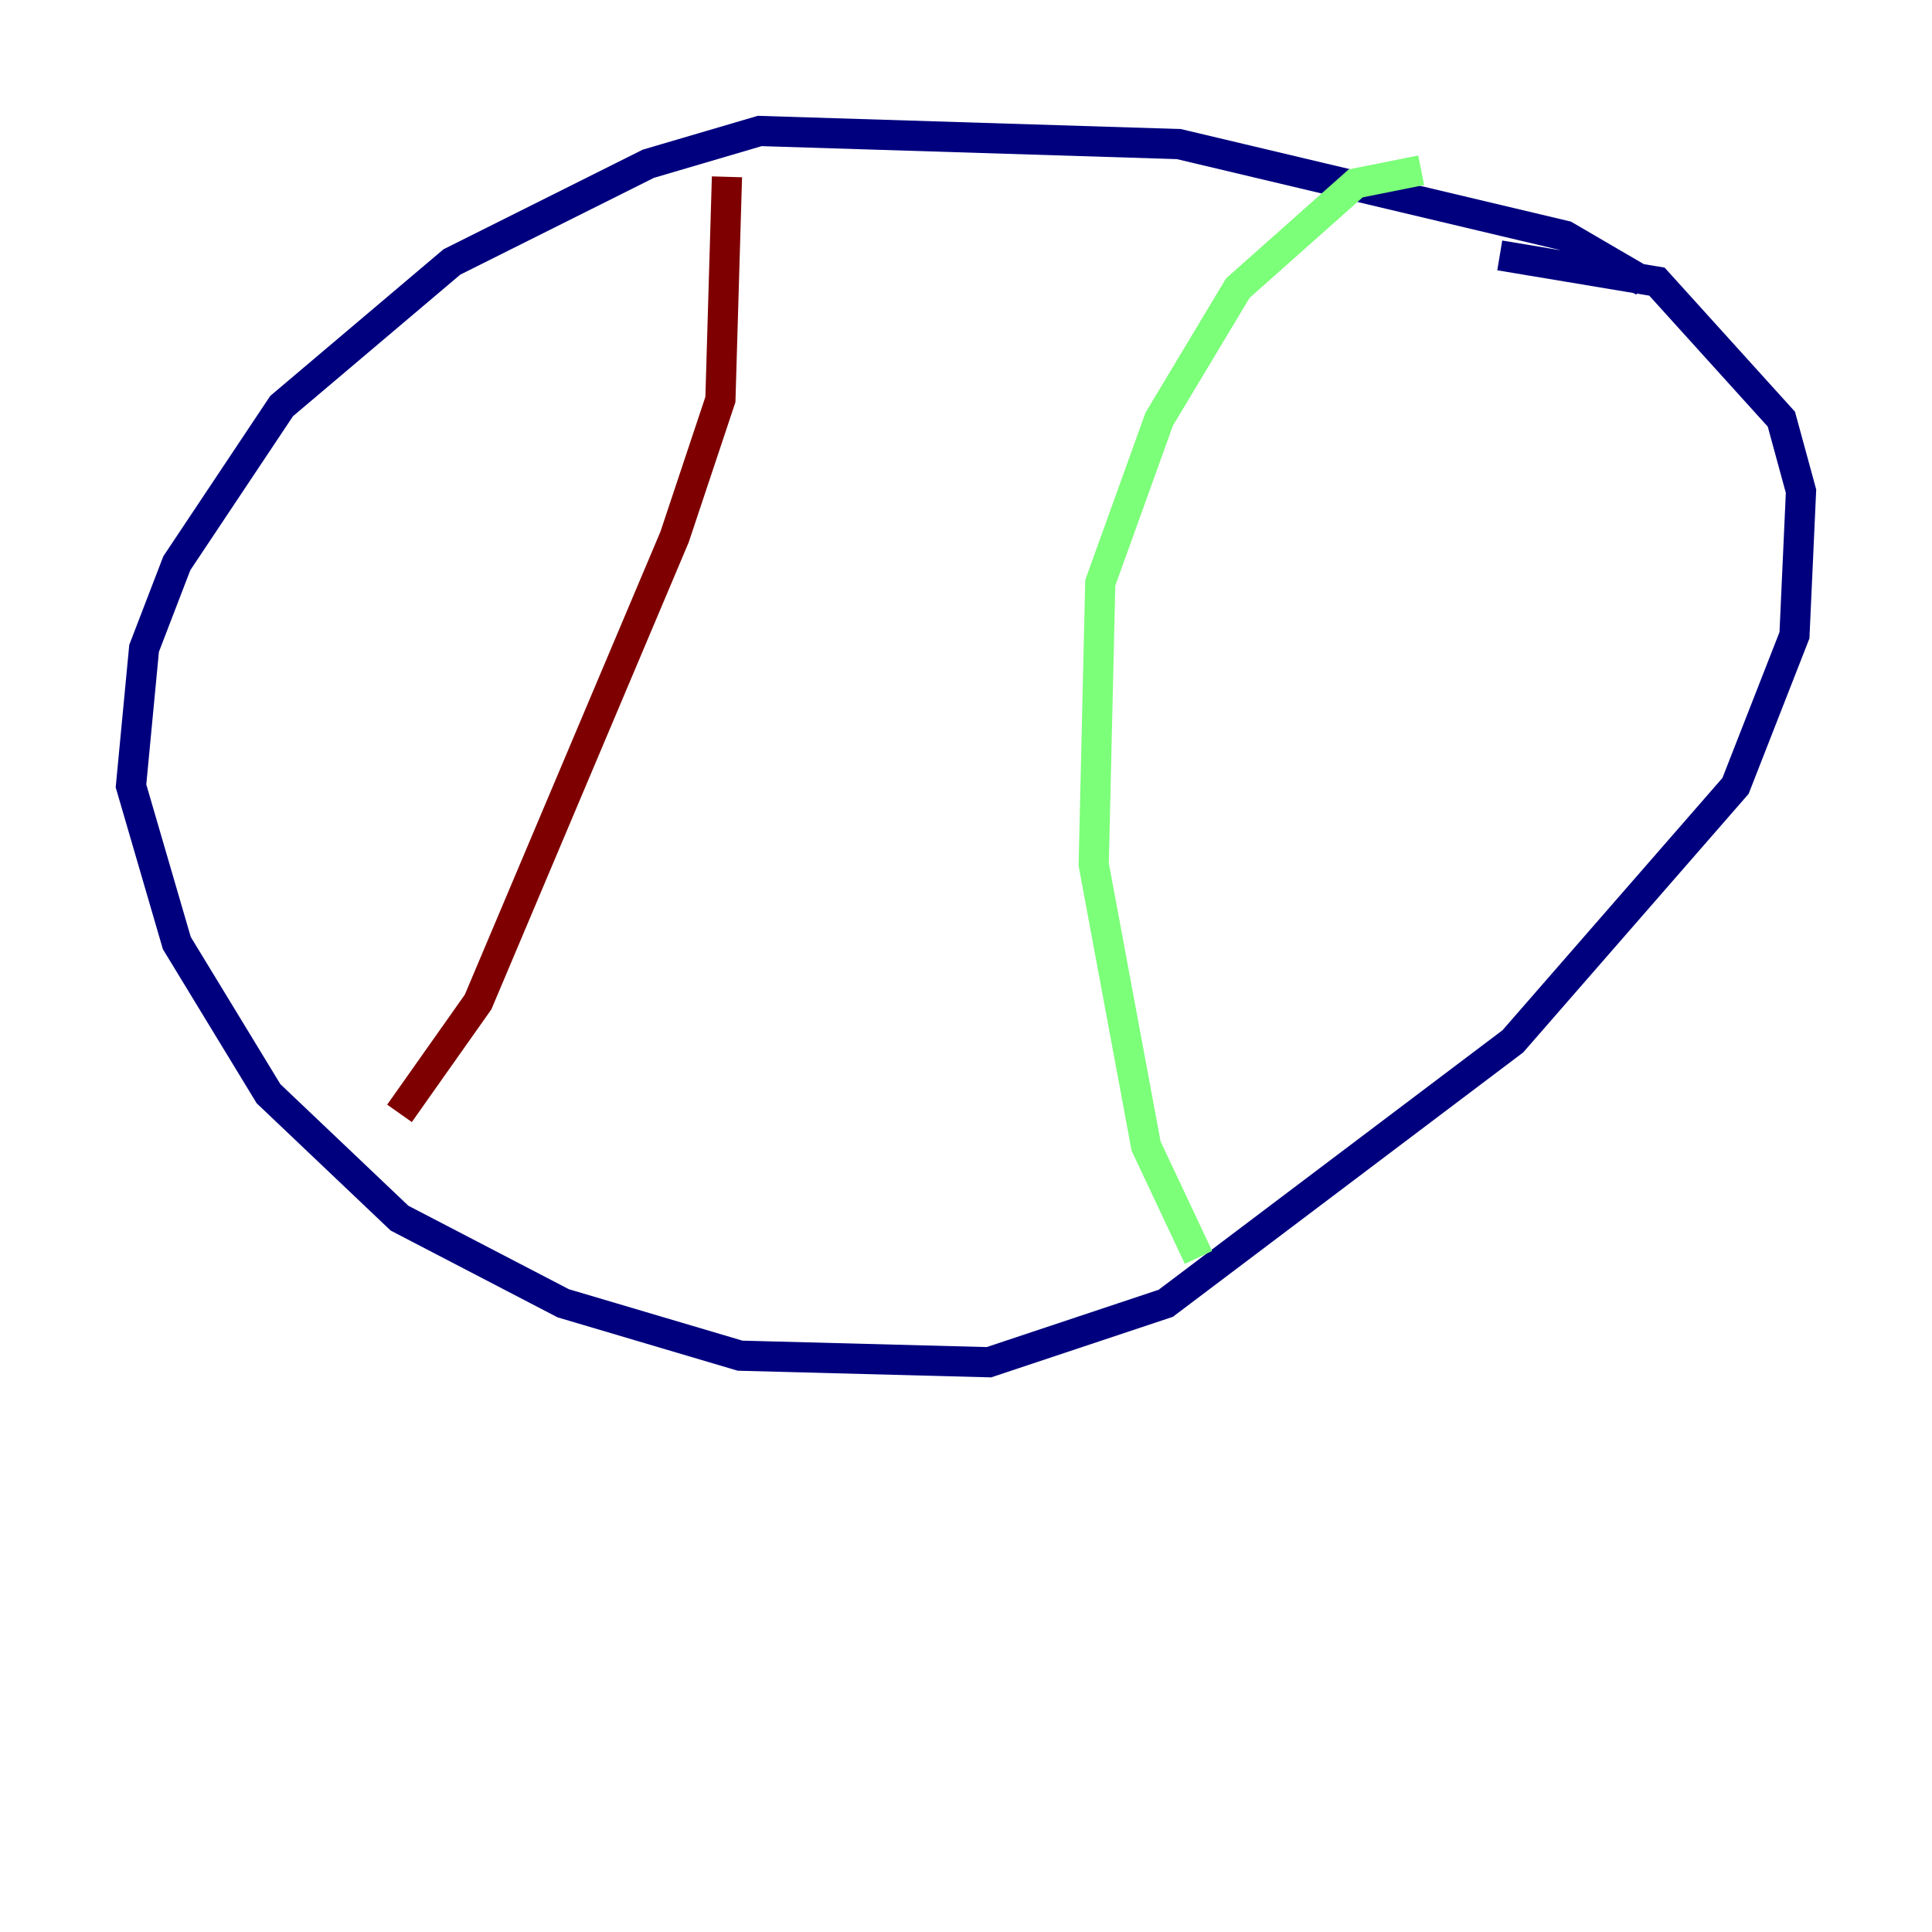 <?xml version="1.0" encoding="utf-8" ?>
<svg baseProfile="tiny" height="128" version="1.2" viewBox="0,0,128,128" width="128" xmlns="http://www.w3.org/2000/svg" xmlns:ev="http://www.w3.org/2001/xml-events" xmlns:xlink="http://www.w3.org/1999/xlink"><defs /><polyline fill="none" points="108.909,18.658 103.702,15.62 78.102,9.546 50.332,8.678 42.956,10.848 29.939,17.356 18.658,26.902 11.715,37.315 9.546,42.956 8.678,52.068 11.715,62.481 17.79,72.461 26.468,80.705 37.315,86.346 49.031,89.817 65.519,90.251 77.234,86.346 100.231,68.99 114.983,52.068 118.888,42.088 119.322,32.542 118.02,27.77 109.776,18.658 99.363,16.922" stroke="#00007f" stroke-width="2" /><polyline fill="none" points="94.156,11.281 89.817,12.149 82.007,19.091 76.8,27.77 72.895,38.617 72.461,57.275 75.932,75.932 79.403,83.308" stroke="#7cff79" stroke-width="2" /><polyline fill="none" points="48.163,11.715 47.729,26.468 44.691,35.58 31.675,66.386 26.468,73.763" stroke="#7f0000" stroke-width="2" /></svg>